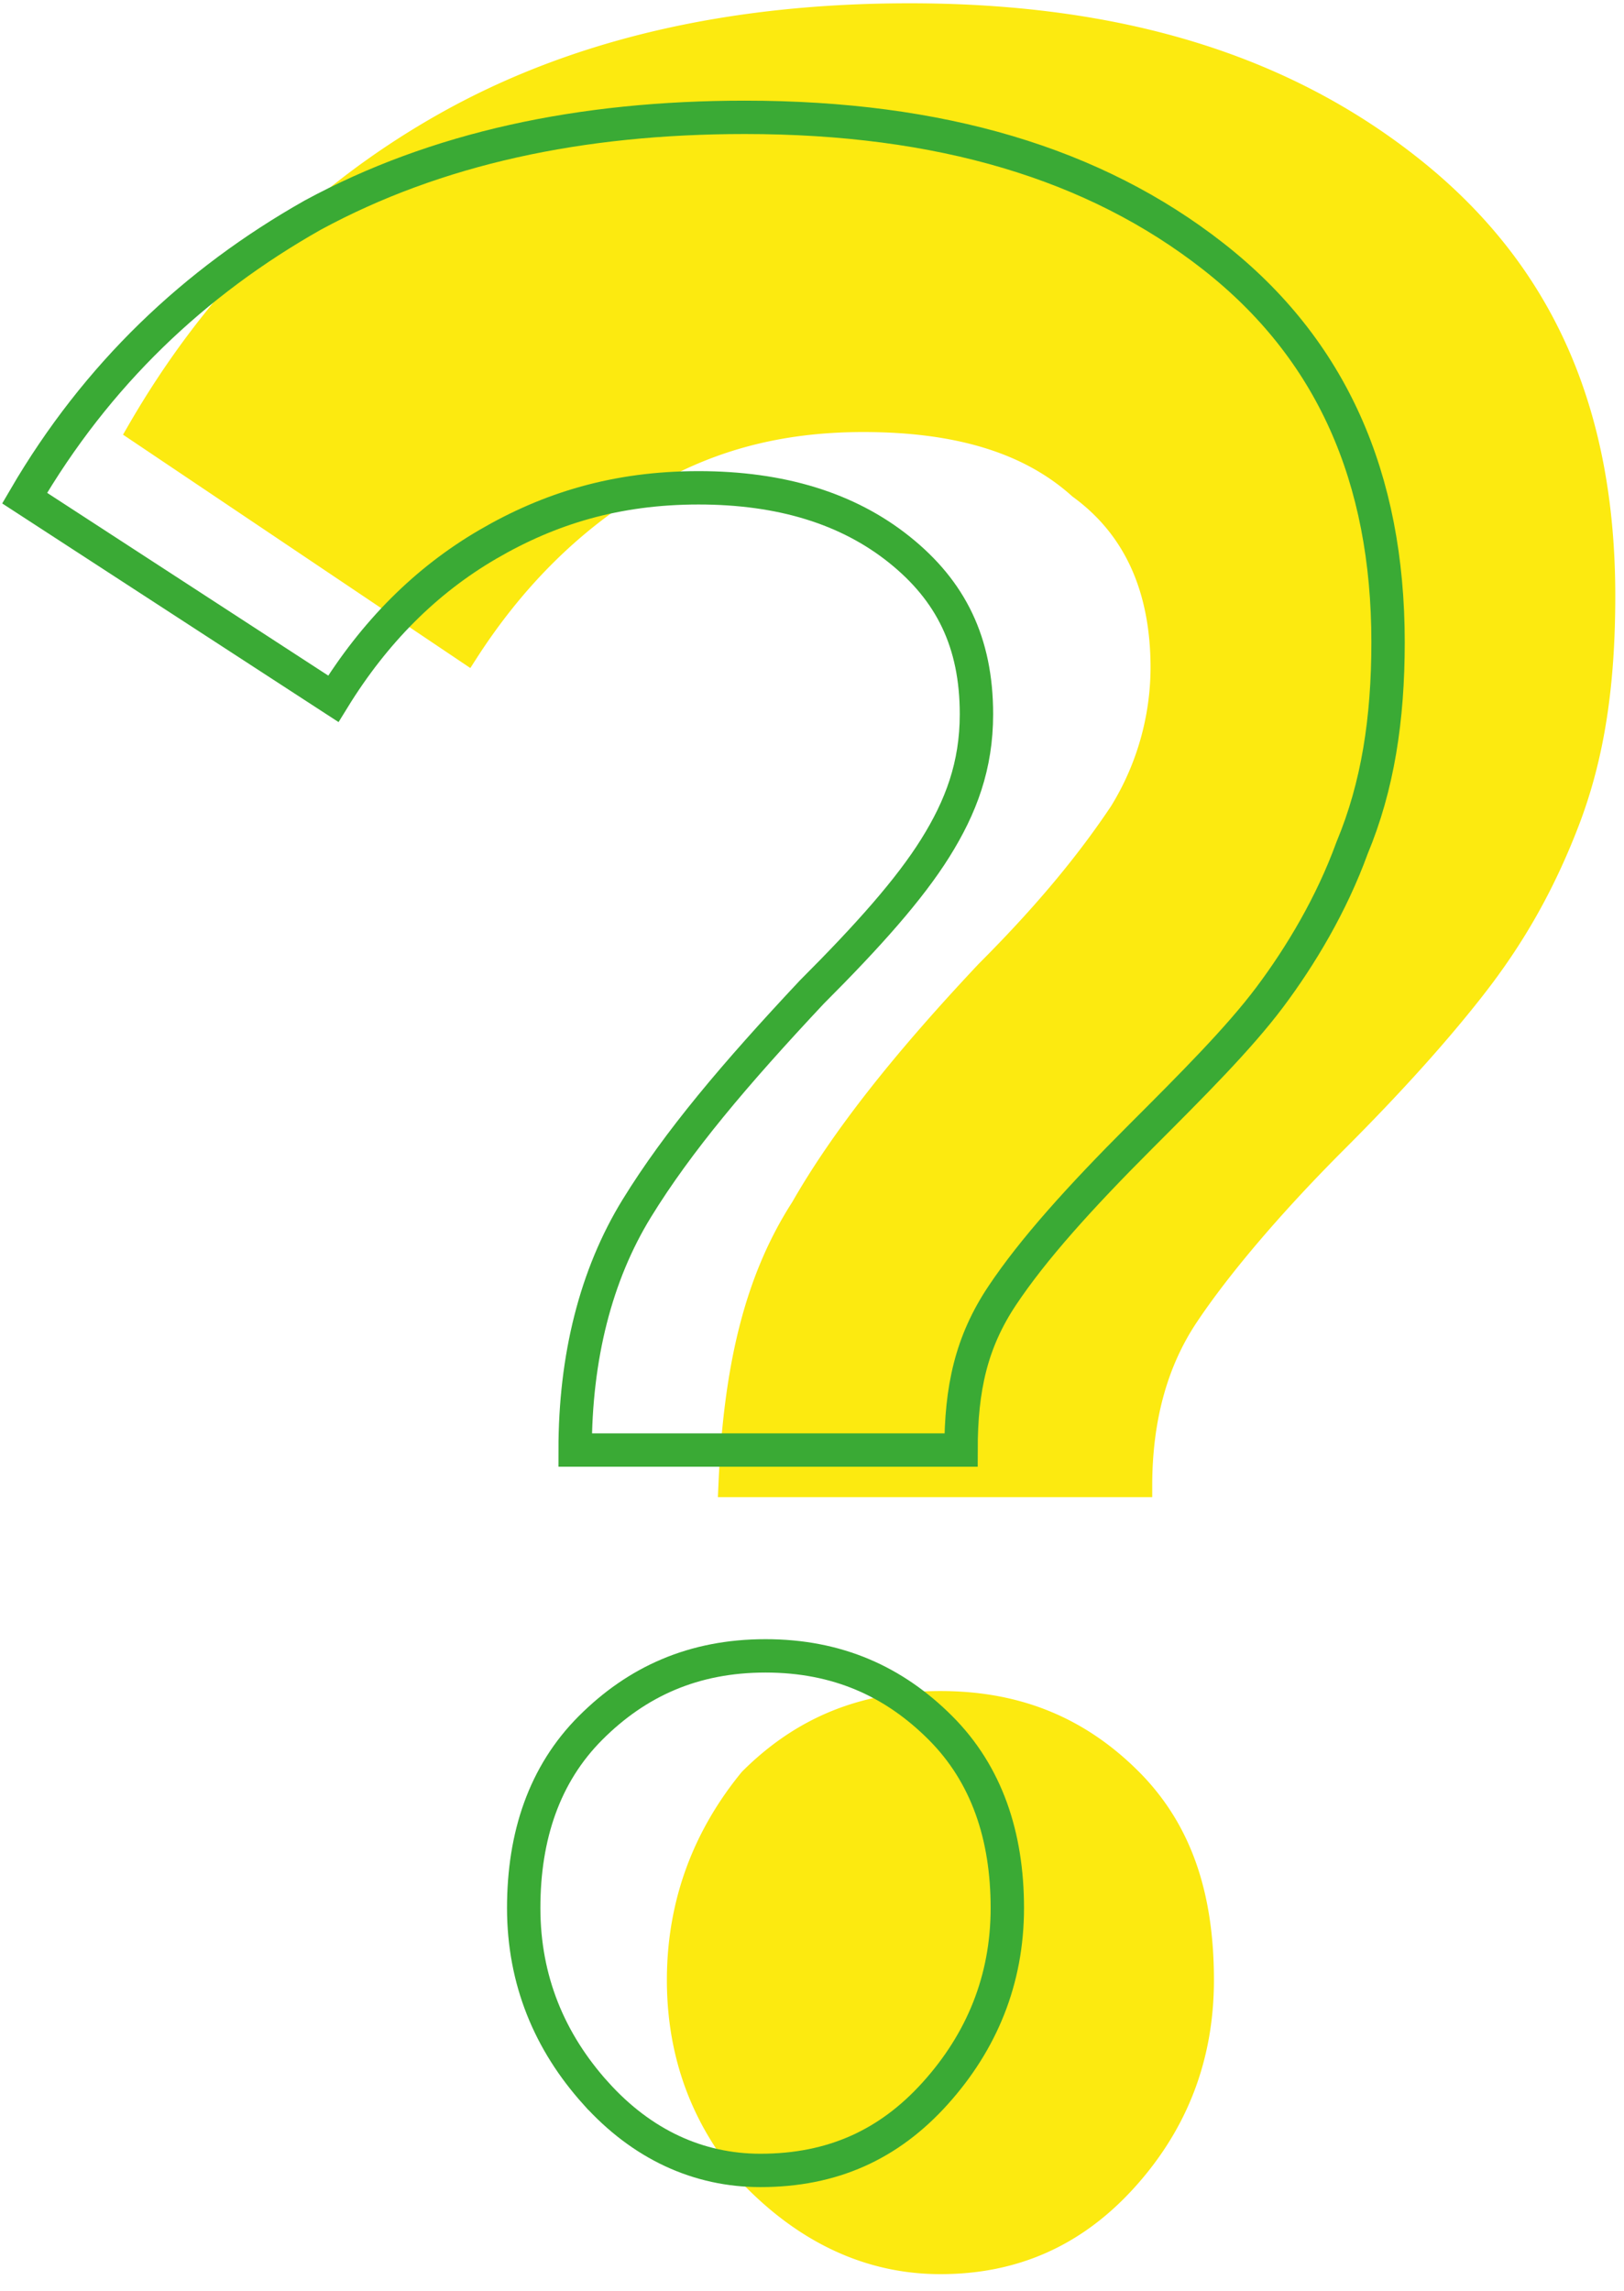 <svg width="73" height="103" fill="none" xmlns="http://www.w3.org/2000/svg"><path d="M36.03 54.313c1.85-3.239 4.625-6.708 8.325-10.64 2.775-2.776 4.626-5.09 6.013-7.171a12.437 12.437 0 001.85-6.477c0-3.47-1.156-6.245-3.7-8.096-2.313-2.082-5.55-3.007-9.713-3.007-3.932 0-7.17.925-10.176 2.776-3.007 1.85-5.55 4.395-7.632 7.633L6.196 19.385C9.665 13.37 14.29 8.745 20.072 5.506 25.854 2.268 32.792.648 40.886.648c9.482 0 16.883 2.314 22.664 6.94 5.782 4.626 8.558 10.871 8.558 19.199 0 3.932-.463 7.17-1.62 10.177-1.156 3.007-2.543 5.32-4.162 7.402-1.62 2.082-3.7 4.395-6.244 6.94-3.007 3.007-5.32 5.782-6.707 7.864-1.388 2.082-2.082 4.626-2.082 7.633H32.792c.23-5.32 1.156-9.252 3.237-12.49zM33.947 98.03c-2.313-2.544-3.47-5.551-3.47-9.02 0-3.47 1.157-6.477 3.239-9.022 2.312-2.313 5.088-3.47 8.557-3.47 3.469 0 6.244 1.157 8.557 3.47 2.312 2.313 3.237 5.32 3.237 9.021 0 3.47-1.156 6.477-3.469 9.021-2.312 2.545-5.088 3.701-8.325 3.701-3.238 0-6.013-1.387-8.326-3.7z" fill="#FCEA10" stroke="#FCEA10" stroke-miterlimit="10"/><path d="M28.628 54.313c1.85-3.007 4.395-6.015 7.864-9.716 2.544-2.544 4.394-4.626 5.55-6.476 1.157-1.85 1.85-3.701 1.85-6.014 0-3.239-1.156-5.552-3.469-7.402-2.312-1.85-5.319-2.776-9.02-2.776-3.7 0-6.706.925-9.481 2.545-2.776 1.619-5.088 3.932-6.939 6.939L1.107 22.392C4.345 16.84 8.74 12.677 14.058 9.67c5.55-3.007 12.026-4.395 19.427-4.395 8.788 0 15.727 2.081 21.046 6.245 5.32 4.164 7.863 9.946 7.863 17.348 0 3.47-.462 6.477-1.619 9.253-.925 2.544-2.313 4.857-3.7 6.708-1.388 1.85-3.47 3.932-5.782 6.245-2.775 2.776-4.857 5.09-6.244 7.17-1.388 2.083-1.85 4.164-1.85 6.94H25.853c0-4.163.925-7.864 2.775-10.871zm-1.85 39.785c-2.081-2.313-3.237-5.089-3.237-8.327 0-3.238.925-6.014 3.006-8.096 2.081-2.082 4.625-3.238 7.863-3.238 3.238 0 5.782 1.156 7.863 3.238 2.082 2.082 3.007 4.858 3.007 8.096 0 3.238-1.156 6.014-3.238 8.327-2.081 2.313-4.625 3.47-7.863 3.47-2.775 0-5.32-1.157-7.4-3.47z" stroke="#3AAA35" stroke-width="1.5" stroke-miterlimit="10"/></svg>